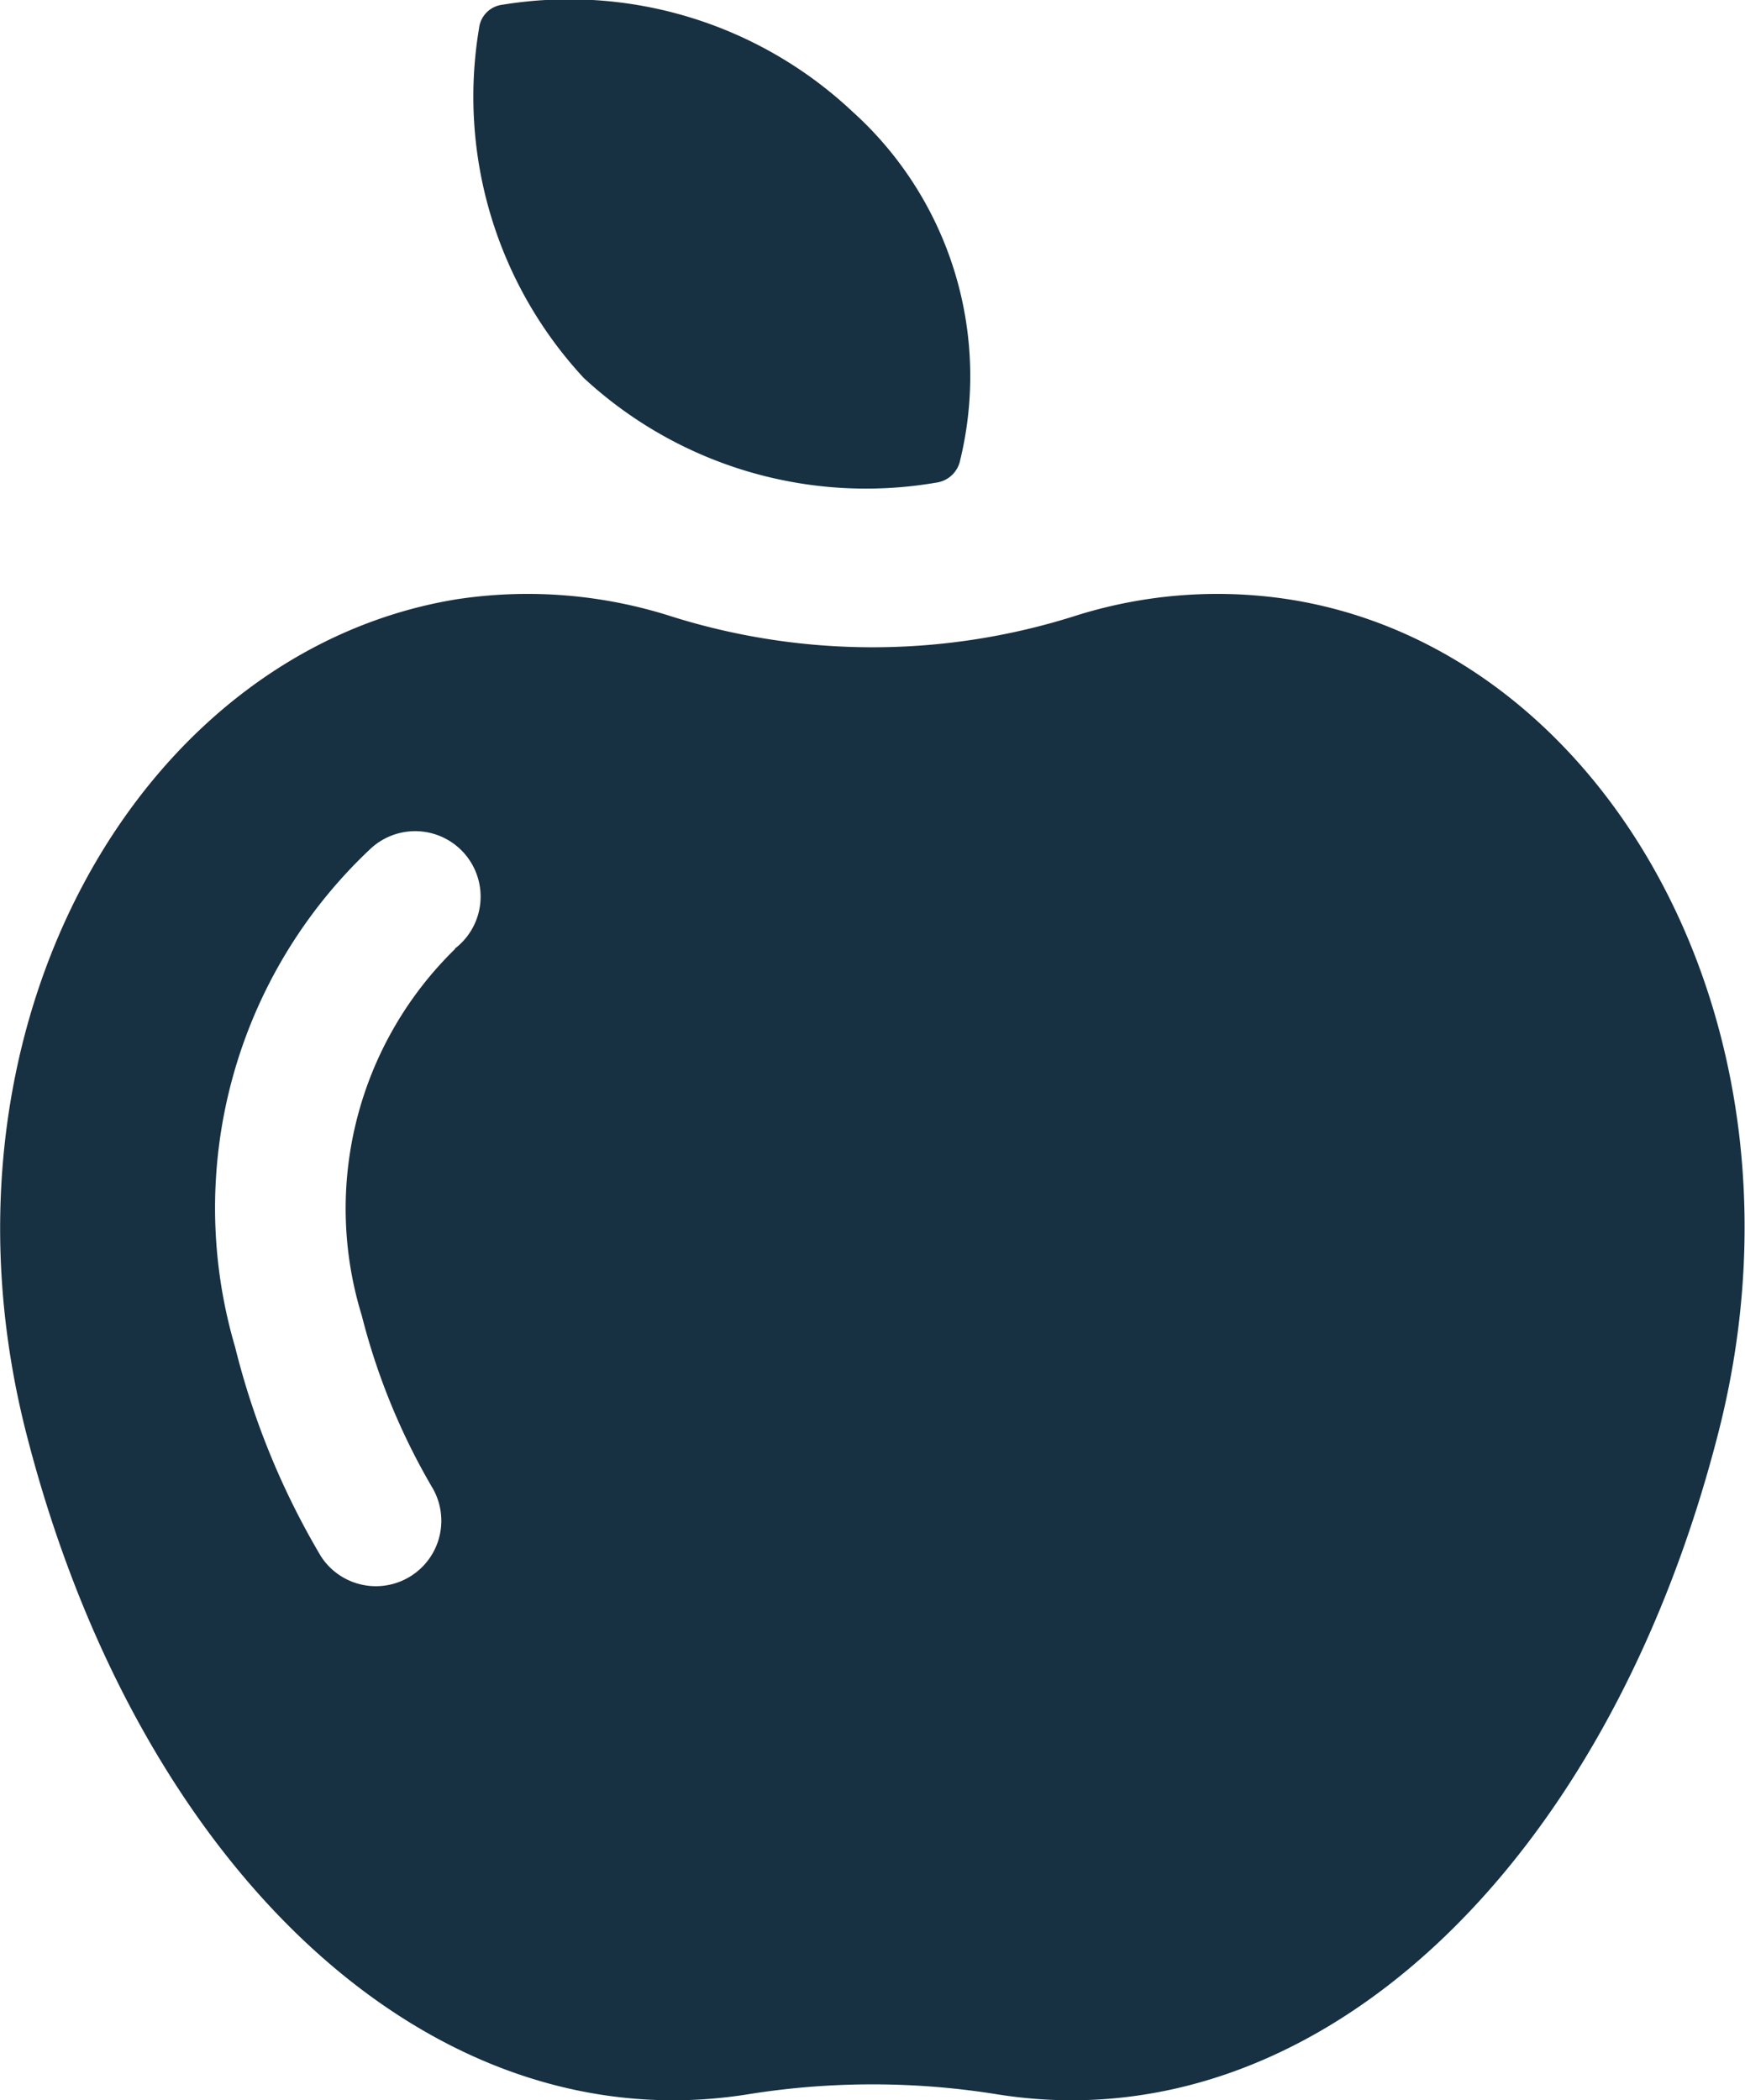 <svg xmlns="http://www.w3.org/2000/svg" viewBox="0 0 33.33 40.12"><defs><style>.cls-1{fill:#173042;}</style></defs><g id="Layer_2" data-name="Layer 2"><g id="icons"><path class="cls-1" d="M24.62,11.45a9,9,0,0,0-4.13.33,12.8,12.8,0,0,1-7.65,0,9,9,0,0,0-4.13-.33c-6.07,1-10.21,8.23-8.19,16C2.66,35.73,8.25,41,14.33,40h0A15,15,0,0,1,19,40h0c6.07,1,11.66-4.28,13.8-12.55C34.83,19.68,30.7,12.4,24.62,11.45ZM8.69,18.13a6.93,6.93,0,0,0-1.78,7,12.63,12.63,0,0,0,1.36,3.31,1.25,1.25,0,0,1-2.14,1.29,14.8,14.8,0,0,1-1.64-4,9.41,9.41,0,0,1,2.57-9.5,1.25,1.25,0,1,1,1.63,1.89Z"/><path class="cls-1" d="M16.28,2.13A7.9,7.9,0,0,0,9.6.09a.51.51,0,0,0-.45.45,7.9,7.9,0,0,0,2,6.68,7.93,7.93,0,0,0,6.73,2,.54.54,0,0,0,.45-.39A6.8,6.8,0,0,0,16.28,2.13Z"/></g></g></svg>
